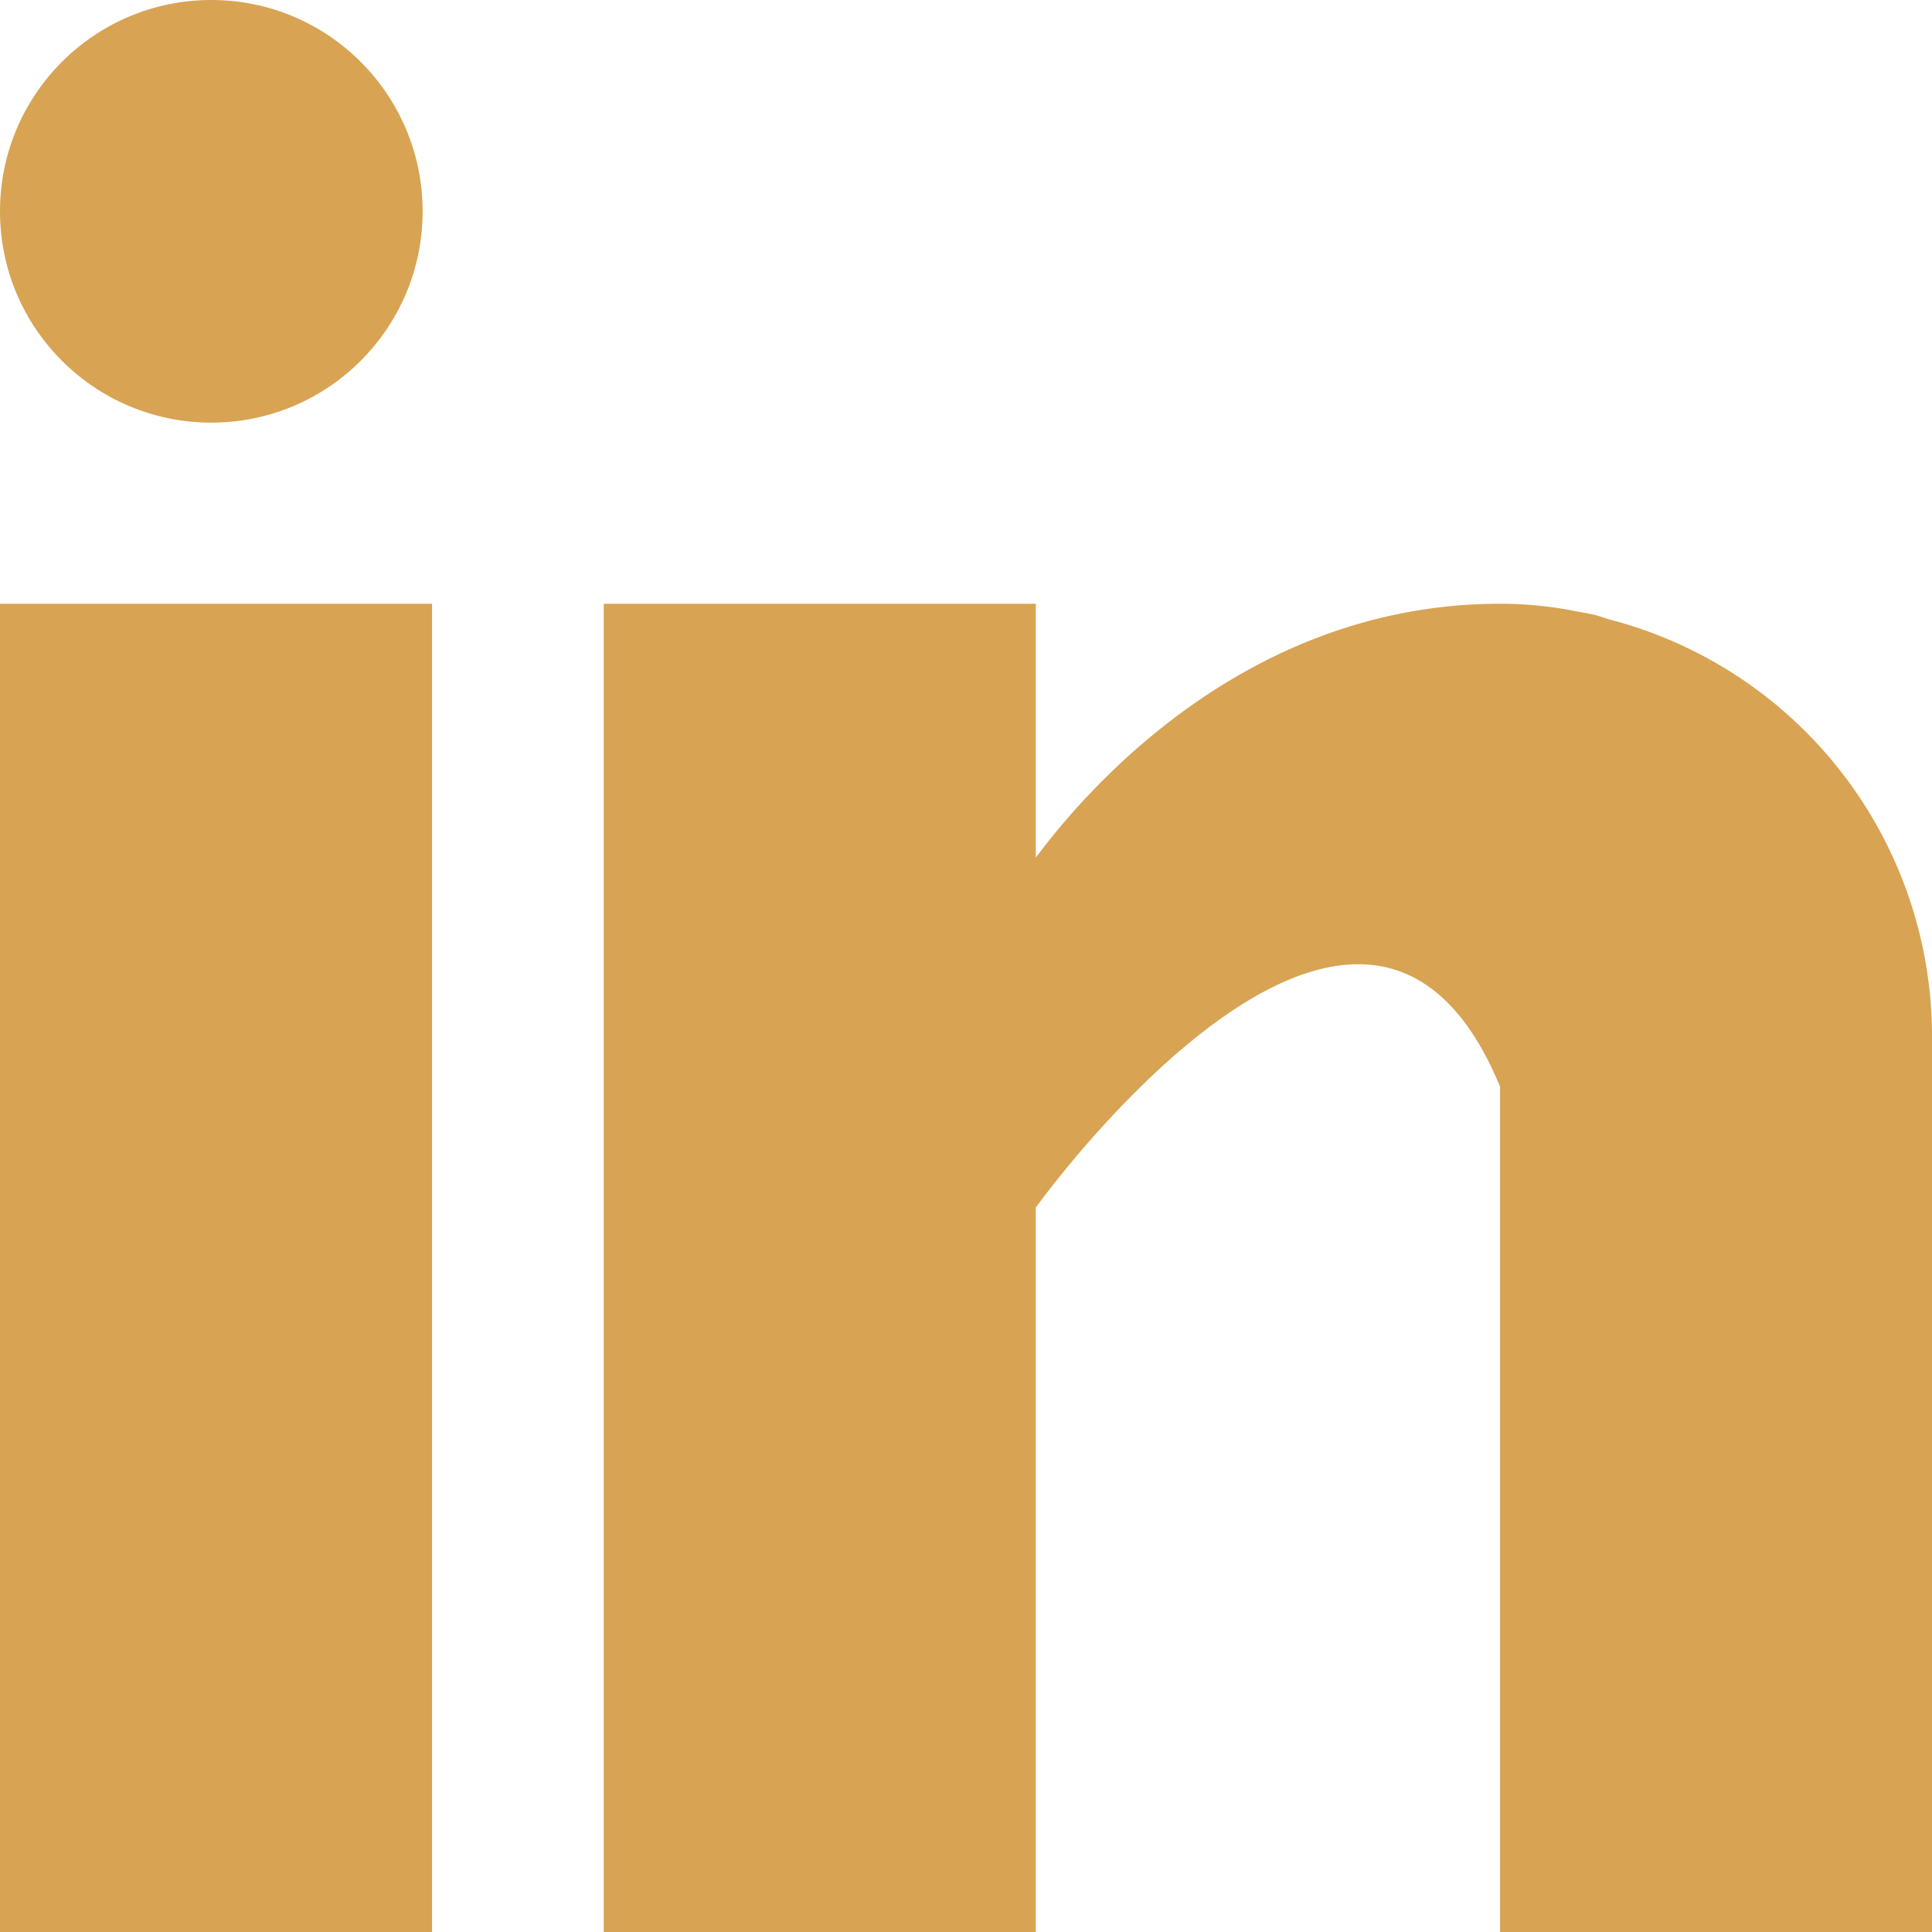 <svg xmlns="http://www.w3.org/2000/svg" viewBox="0 0 16 16" id="Linkedin"><g fill="#5fe4d4" class="color1976d2 svgShape"><path d="M0 5h3.578v11H0zM13.324 5.129c-.038-.012-.074-.025-.114-.036a2.32 2.32 0 0 0-.145-.028A3.207 3.207 0 0 0 12.423 5c-2.086 0-3.409 1.517-3.845 2.103V5H5v11h3.578v-6s2.704-3.766 3.845-1v7H16V8.577a3.568 3.568 0 0 0-2.676-3.448z" fill="#d8a353" class="color000000 svgShape"></path><circle cx="1.75" cy="1.75" r="1.75" fill="#d8a353" class="color000000 svgShape"></circle></g></svg>